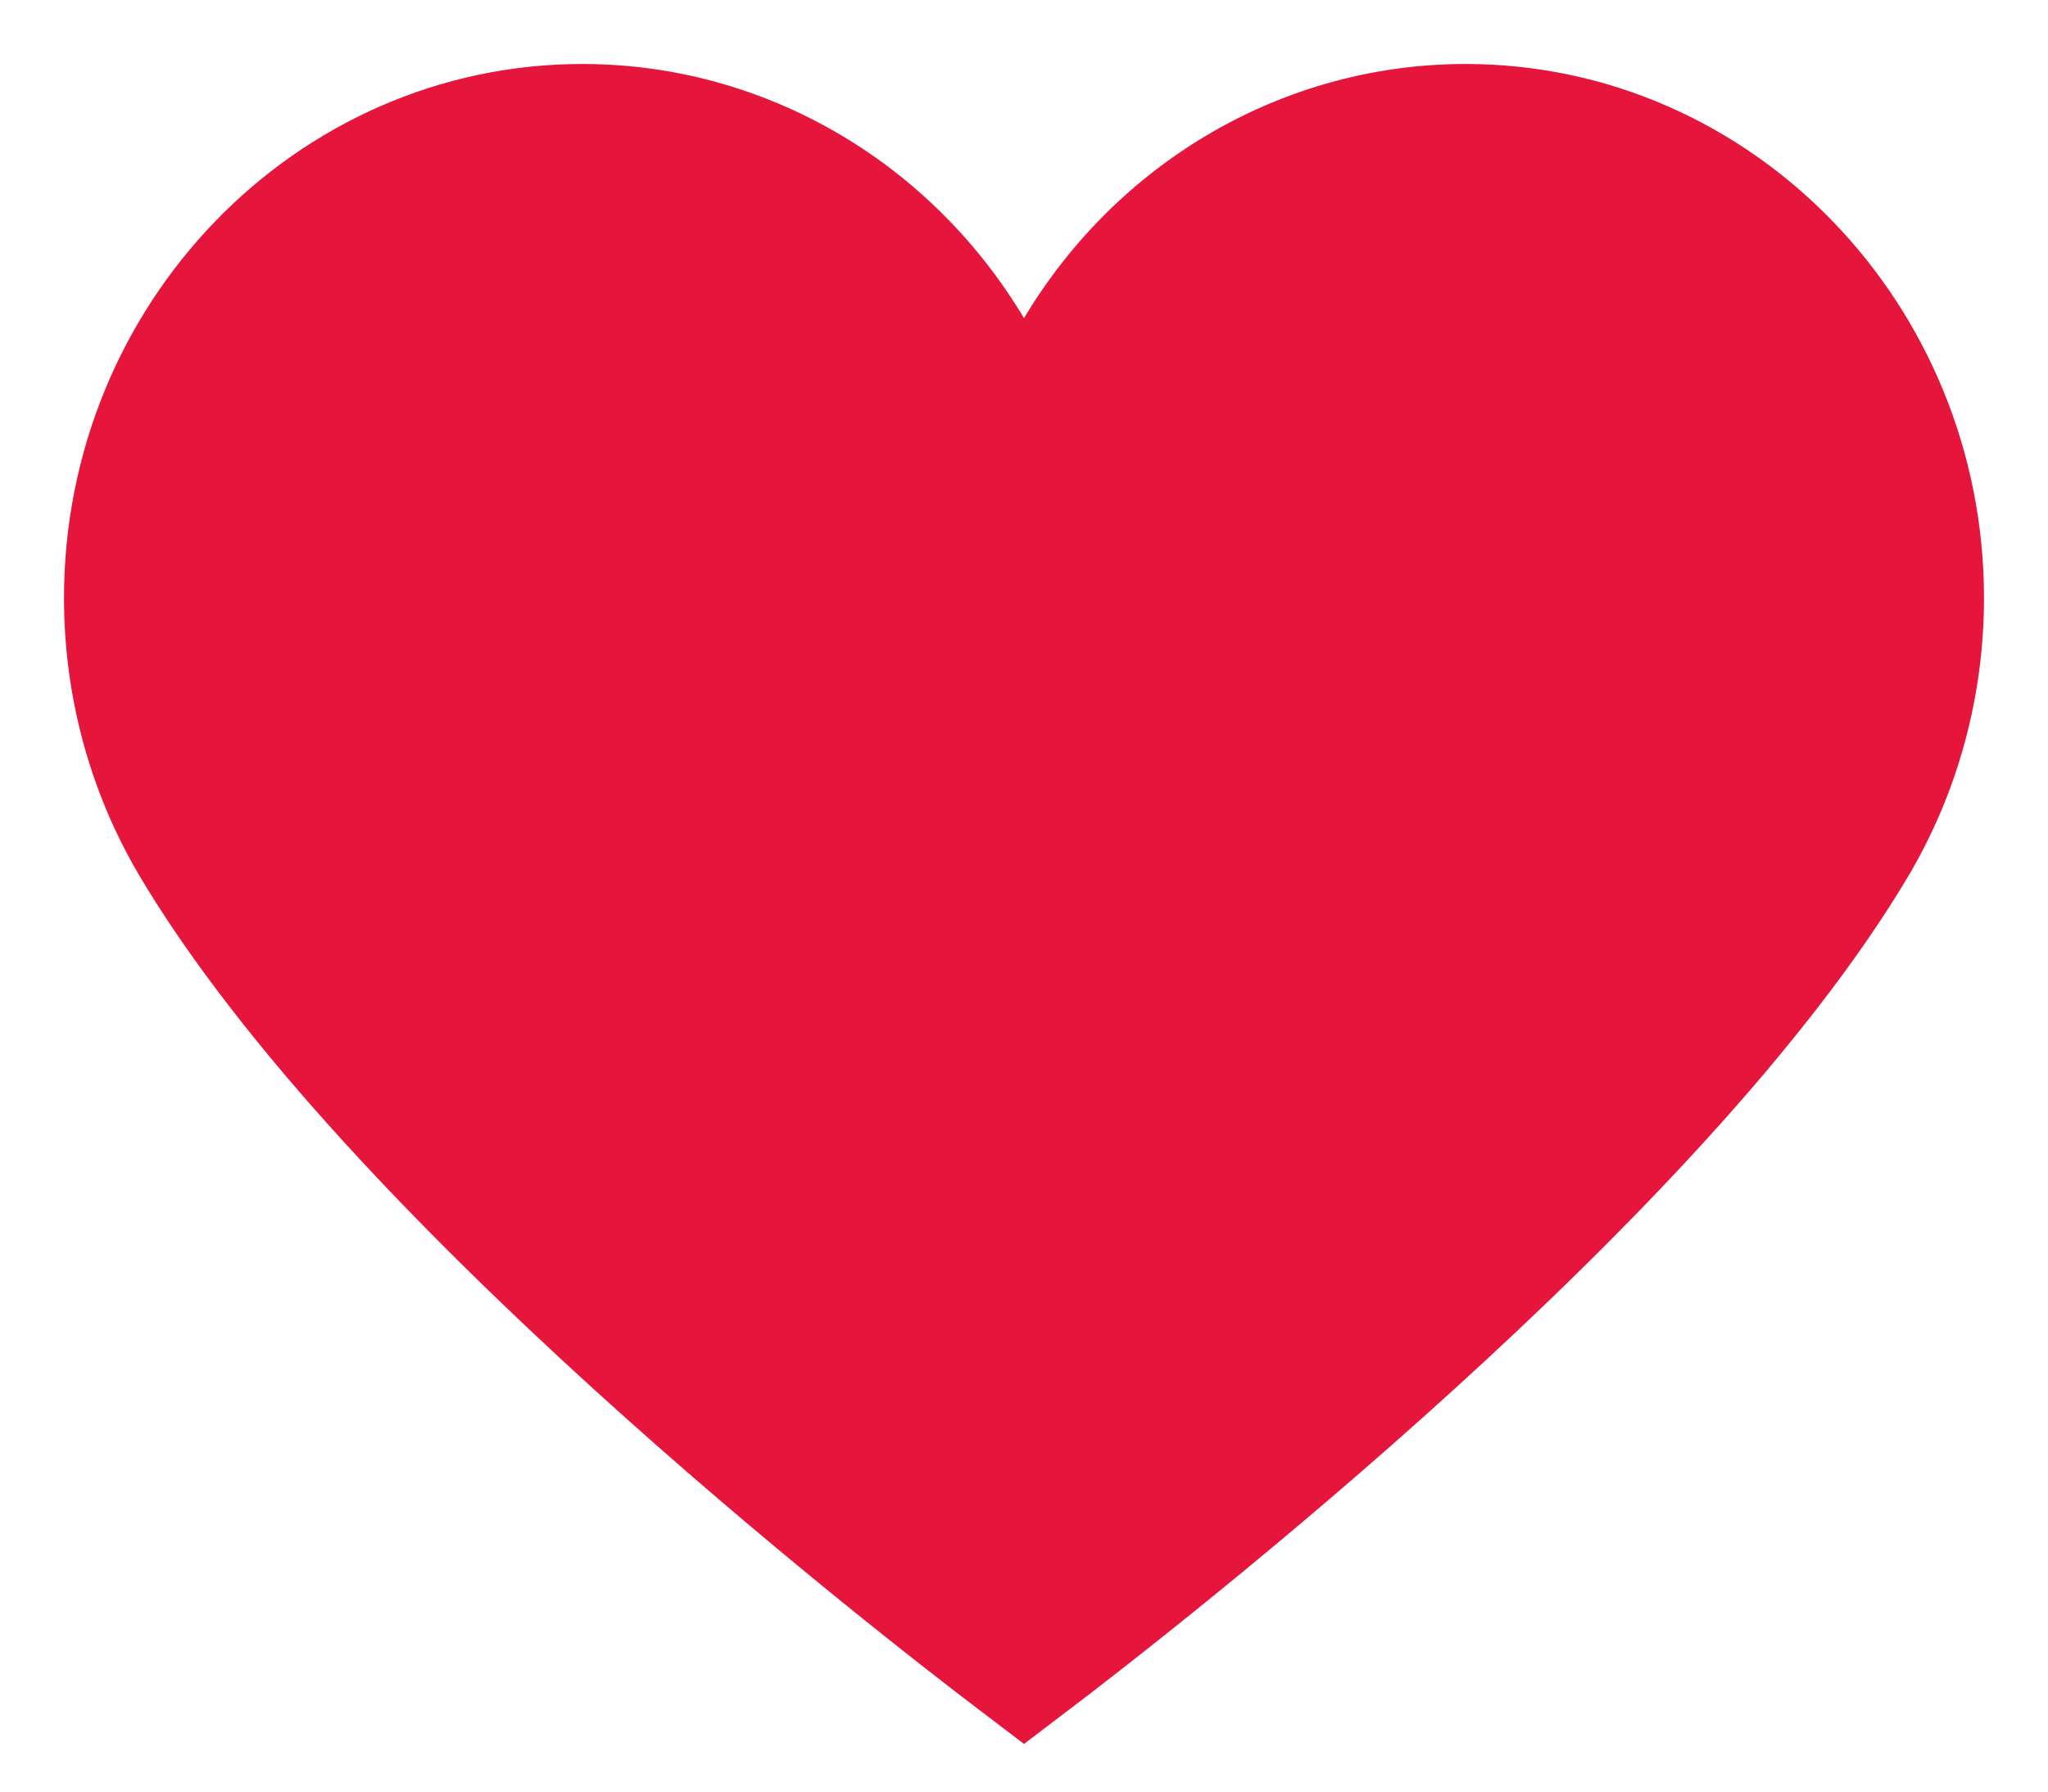 <svg width="16" height="14" viewBox="0 0 16 14" fill="none" xmlns="http://www.w3.org/2000/svg">
<path d="M1.518 6.586C3.042 9.151 7.044 12.274 8 13C8.956 12.274 12.958 9.151 14.482 6.586C14.483 6.583 14.485 6.58 14.487 6.577C14.822 6.005 15 5.347 15 4.673C15 2.648 13.407 1 11.45 1C10.147 1 8.951 1.737 8.328 2.923C8.263 3.047 8.137 3.125 8 3.125C7.863 3.125 7.737 3.047 7.672 2.923C7.049 1.737 5.853 1 4.55 1C2.592 1 1 2.648 1 4.673C1 5.347 1.177 6.005 1.513 6.577C1.514 6.58 1.516 6.583 1.518 6.586Z" fill="#E5153B" stroke="#E5153B"/>
</svg>
